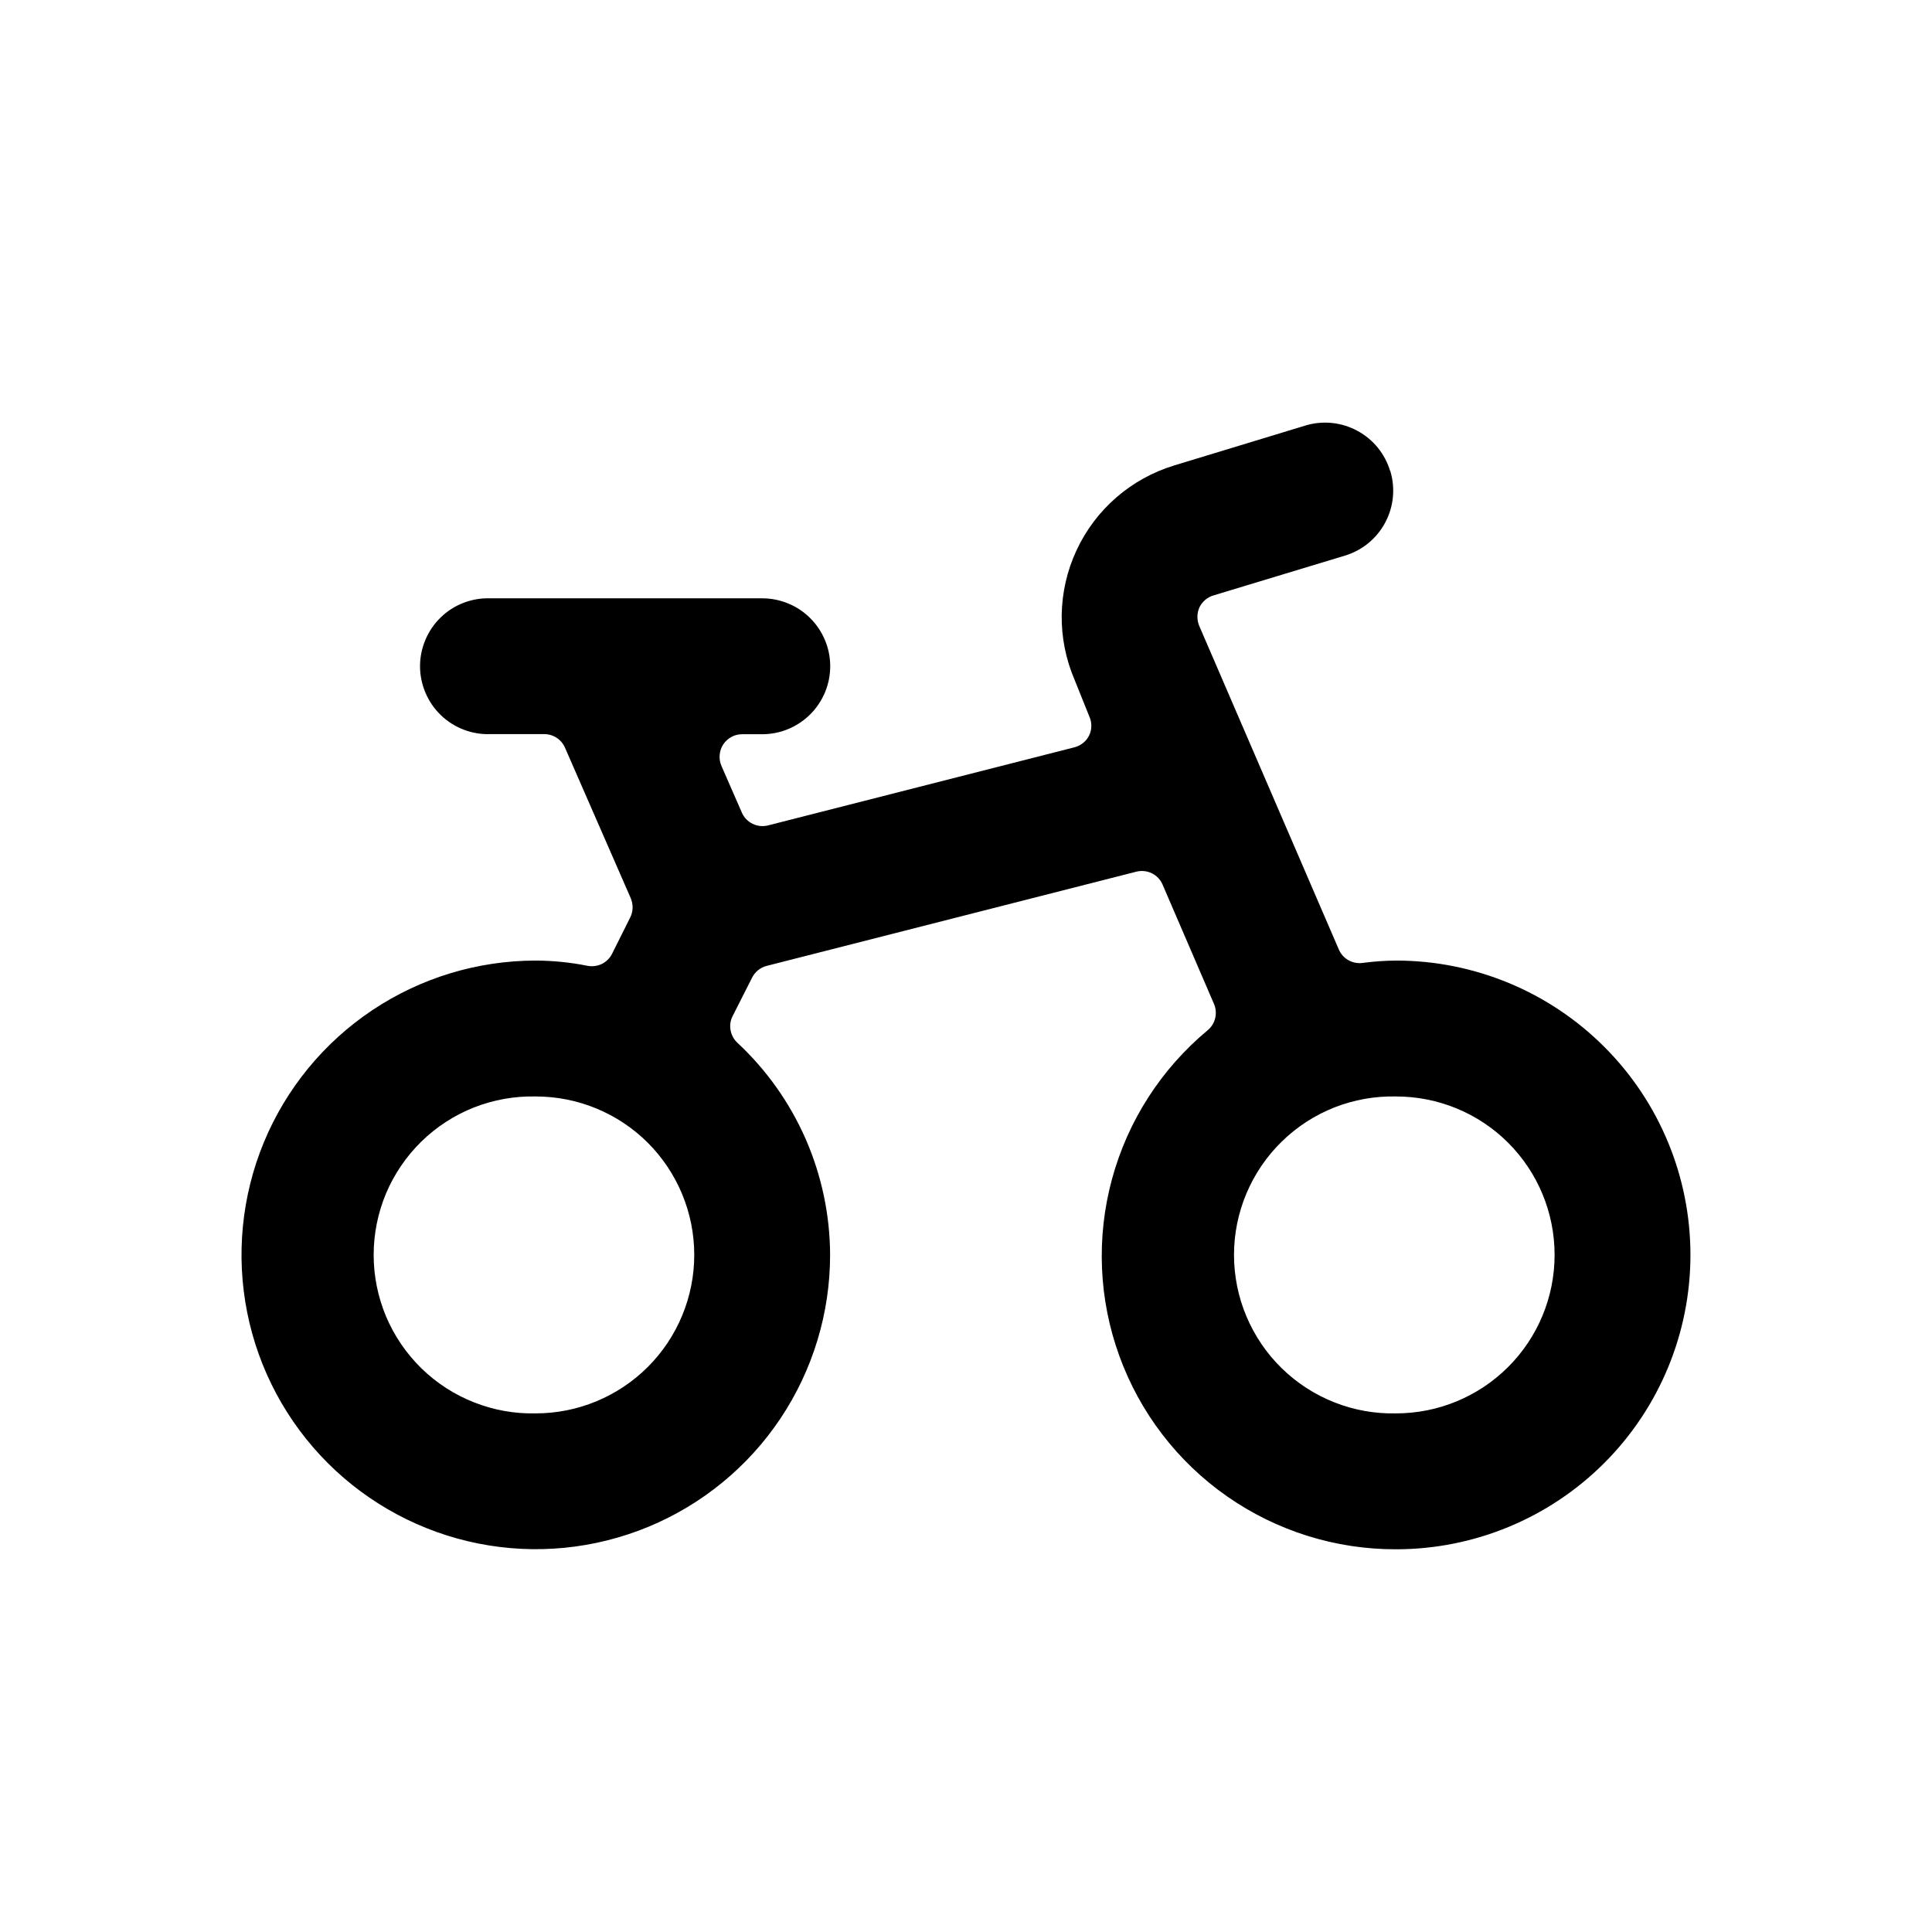 <svg viewBox="0 0 32 32" fill="none" xmlns="http://www.w3.org/2000/svg">
    <path fill-rule="evenodd" clip-rule="evenodd" d="M23.028 7.802C23.113 8.085 23.084 8.391 22.945 8.652C22.807 8.914 22.571 9.11 22.289 9.199L20.099 9.862C20.048 9.877 20.001 9.903 19.961 9.937C19.921 9.972 19.888 10.014 19.865 10.062C19.844 10.111 19.833 10.163 19.833 10.217C19.833 10.27 19.844 10.322 19.865 10.371L22.175 15.726C22.207 15.801 22.263 15.864 22.334 15.904C22.406 15.944 22.488 15.96 22.569 15.949C22.752 15.925 22.939 15.911 23.124 15.91C24.417 15.91 25.657 16.424 26.571 17.338C27.486 18.252 27.999 19.492 27.999 20.785C27.999 22.078 27.486 23.318 26.571 24.233C25.657 25.147 24.417 25.661 23.124 25.661C22.123 25.664 21.146 25.358 20.325 24.785C19.505 24.213 18.881 23.4 18.54 22.459C18.198 21.519 18.156 20.495 18.418 19.53C18.68 18.564 19.234 17.703 20.004 17.063C20.066 17.011 20.109 16.941 20.128 16.862C20.146 16.784 20.139 16.701 20.107 16.627L19.257 14.654C19.223 14.572 19.159 14.504 19.079 14.465C18.998 14.425 18.907 14.416 18.82 14.438L12.699 15.998C12.647 16.011 12.598 16.036 12.557 16.069C12.515 16.103 12.481 16.145 12.457 16.193L12.135 16.829C12.098 16.9 12.086 16.982 12.1 17.061C12.114 17.14 12.152 17.213 12.211 17.269C12.694 17.718 13.08 18.262 13.345 18.867C13.609 19.472 13.747 20.125 13.749 20.785C13.749 21.749 13.463 22.691 12.928 23.493C12.393 24.294 11.631 24.919 10.741 25.288C9.85 25.657 8.87 25.754 7.925 25.566C6.979 25.378 6.111 24.914 5.429 24.233C4.747 23.551 4.282 22.683 4.094 21.737C3.906 20.792 4.002 19.812 4.37 18.921C4.739 18.03 5.363 17.269 6.165 16.733C6.966 16.197 7.908 15.911 8.872 15.91C9.161 15.911 9.449 15.94 9.732 15.997C9.812 16.012 9.895 16.001 9.968 15.966C10.041 15.93 10.1 15.872 10.137 15.799L10.437 15.199C10.462 15.15 10.476 15.096 10.478 15.04C10.479 14.985 10.469 14.93 10.448 14.879L9.359 12.386C9.33 12.319 9.282 12.261 9.221 12.221C9.16 12.181 9.088 12.159 9.015 12.159H8.121C7.97 12.165 7.82 12.139 7.679 12.085C7.538 12.031 7.409 11.949 7.301 11.844C7.192 11.739 7.106 11.613 7.047 11.474C6.988 11.335 6.957 11.186 6.957 11.035C6.957 10.884 6.988 10.734 7.047 10.595C7.106 10.456 7.192 10.33 7.301 10.225C7.409 10.12 7.538 10.038 7.679 9.984C7.82 9.93 7.97 9.905 8.121 9.91H12.625C12.773 9.91 12.919 9.939 13.056 9.996C13.193 10.052 13.317 10.135 13.421 10.24C13.526 10.344 13.608 10.468 13.665 10.605C13.722 10.741 13.751 10.887 13.751 11.035C13.751 11.183 13.722 11.329 13.665 11.466C13.608 11.602 13.526 11.726 13.421 11.831C13.317 11.935 13.193 12.018 13.056 12.075C12.919 12.132 12.773 12.161 12.625 12.161H12.292C12.23 12.161 12.169 12.176 12.114 12.206C12.06 12.236 12.013 12.278 11.979 12.33C11.945 12.382 11.925 12.442 11.92 12.504C11.914 12.566 11.925 12.628 11.949 12.685L12.287 13.458C12.322 13.54 12.386 13.606 12.466 13.645C12.545 13.684 12.636 13.693 12.723 13.671L17.799 12.377C17.851 12.363 17.9 12.338 17.942 12.304C17.984 12.27 18.018 12.227 18.041 12.178C18.064 12.129 18.076 12.075 18.076 12.021C18.076 11.966 18.064 11.913 18.041 11.863L17.799 11.261C17.653 10.921 17.58 10.554 17.585 10.185C17.591 9.815 17.674 9.451 17.83 9.116C17.986 8.78 18.21 8.482 18.49 8.239C18.769 7.997 19.096 7.816 19.449 7.709L21.639 7.043C21.923 6.962 22.228 6.996 22.487 7.138C22.747 7.279 22.94 7.518 23.025 7.801L23.028 7.802ZM23.124 18.161C22.774 18.153 22.427 18.215 22.101 18.343C21.776 18.471 21.48 18.664 21.23 18.908C20.979 19.153 20.781 19.445 20.645 19.767C20.509 20.089 20.439 20.436 20.439 20.785C20.439 21.135 20.509 21.481 20.645 21.804C20.781 22.126 20.979 22.418 21.23 22.663C21.48 22.907 21.776 23.099 22.101 23.227C22.427 23.356 22.774 23.418 23.124 23.41C23.82 23.41 24.488 23.133 24.98 22.641C25.473 22.149 25.749 21.481 25.749 20.785C25.749 20.088 25.473 19.421 24.98 18.928C24.488 18.436 23.82 18.161 23.124 18.161ZM8.873 18.161C8.524 18.153 8.176 18.215 7.851 18.343C7.525 18.471 7.229 18.664 6.979 18.908C6.729 19.153 6.53 19.445 6.394 19.767C6.259 20.089 6.189 20.436 6.189 20.785C6.189 21.135 6.259 21.481 6.394 21.804C6.53 22.126 6.729 22.418 6.979 22.663C7.229 22.907 7.525 23.099 7.851 23.227C8.176 23.356 8.524 23.418 8.873 23.41C9.57 23.41 10.237 23.133 10.73 22.641C11.222 22.149 11.499 21.481 11.499 20.785C11.499 20.088 11.222 19.421 10.73 18.928C10.237 18.436 9.57 18.161 8.873 18.161Z" fill="currentColor"/>
</svg>
